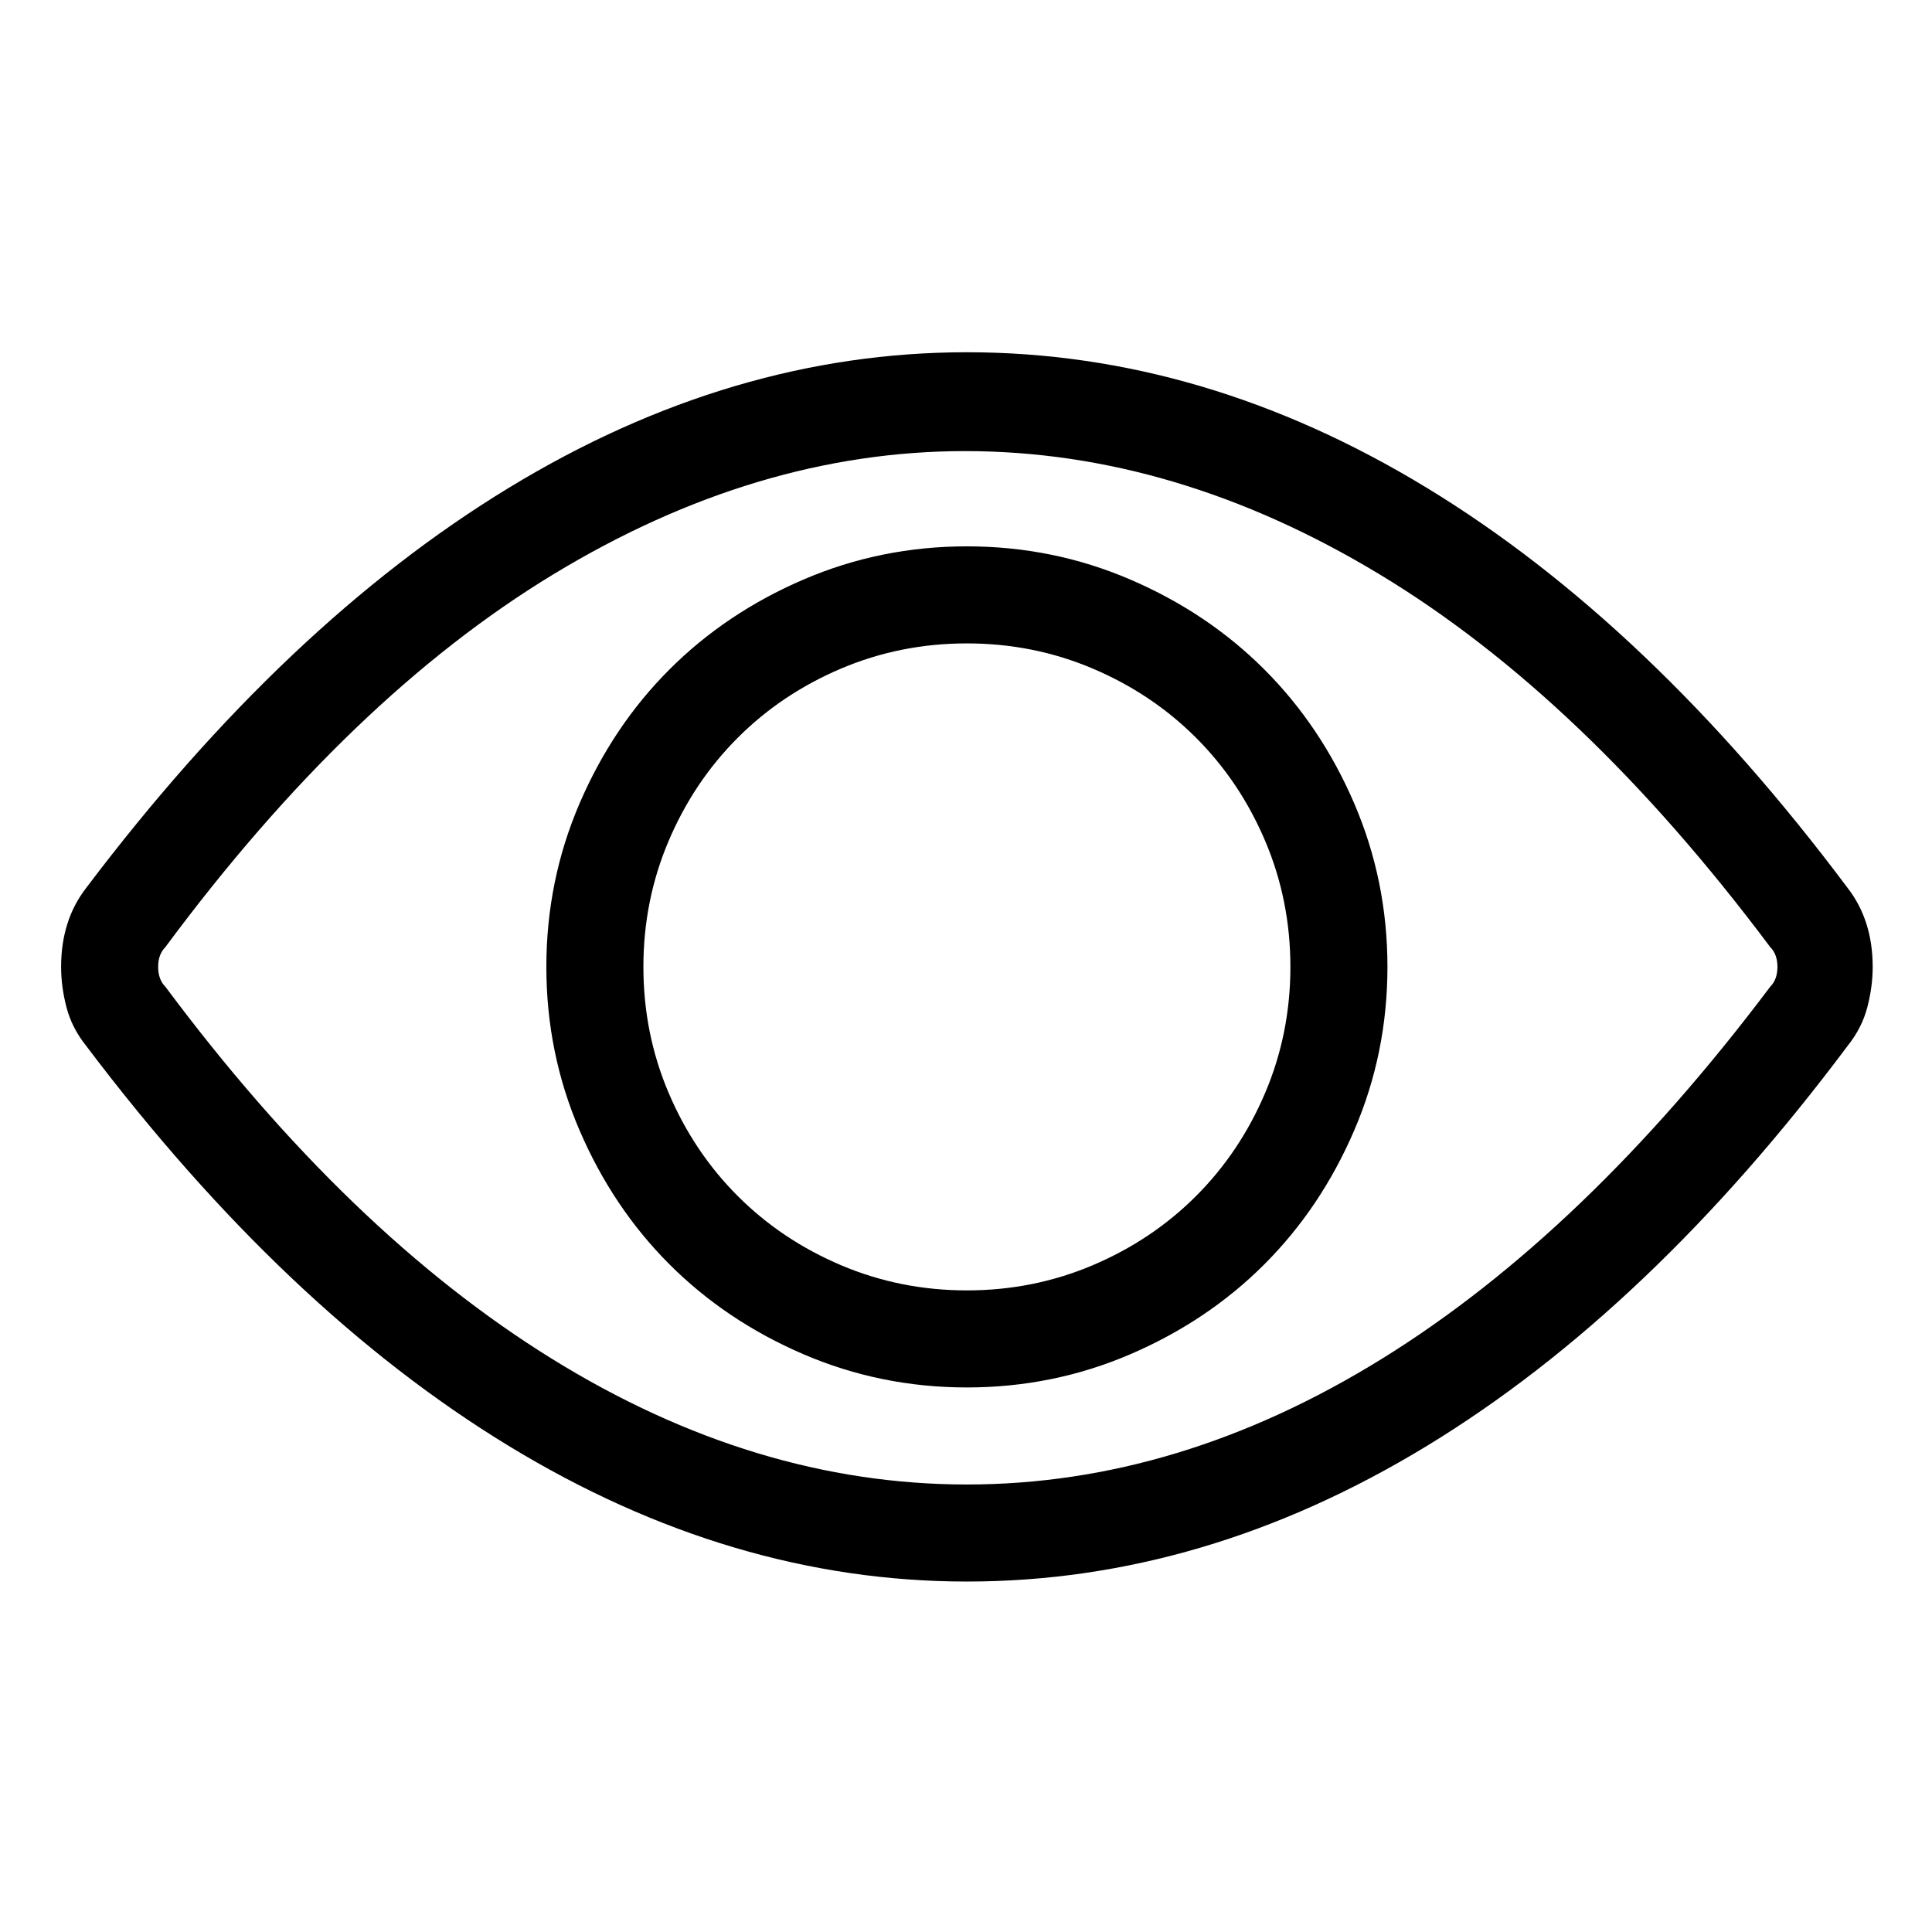 <svg width="1075" height="1075" viewBox="0 0 1075 1075" fill="none" xmlns="http://www.w3.org/2000/svg">
<path d="M538 880C450.667 880 365.667 854.833 283 804.5C200.333 754.167 122 680 48 582C42.667 575.333 39 568.167 37 560.5C35 552.833 34 545.333 34 538C34 520.667 38.667 506 48 494C122 396 200.333 321.833 283 271.5C365.667 221.167 450.667 196 538 196C626 196 711.333 221.167 794 271.5C876.667 321.833 954.667 396 1028 494C1037.33 506 1042 520.667 1042 538C1042 545.333 1041 552.833 1039 560.5C1037 568.167 1033.33 575.333 1028 582C954.667 680 876.667 754.167 794 804.5C711.333 854.833 626 880 538 880ZM92 527C89.333 529.667 88 533.333 88 538C88 542.667 89.333 546.333 92 549C160 640.333 231.667 709.333 307 756C382.333 802.667 459.333 826 538 826C616.667 826 693.667 802.667 769 756C844.333 709.333 916.333 640.333 985 549C987.667 546.333 989 542.667 989 538C989 533.333 987.667 529.667 985 527C915.667 434.333 843.167 365.167 767.5 319.5C691.833 273.833 615 251 537 251C459.667 251 383.333 273.833 308 319.5C232.667 365.167 160.667 434.333 92 527ZM538 772C506 772 475.667 765.833 447 753.5C418.333 741.167 393.5 724.5 372.5 703.5C351.5 682.5 334.833 657.667 322.5 629C310.167 600.333 304 570 304 538C304 506 310.167 475.667 322.5 447C334.833 418.333 351.5 393.5 372.5 372.5C393.5 351.5 418.333 334.833 447 322.5C475.667 310.167 506 304 538 304C570 304 600.333 310.167 629 322.5C657.667 334.833 682.5 351.5 703.5 372.5C724.5 393.5 741.167 418.333 753.5 447C765.833 475.667 772 506 772 538C772 570 765.833 600.333 753.5 629C741.167 657.667 724.5 682.5 703.5 703.5C682.5 724.5 657.667 741.167 629 753.5C600.333 765.833 570 772 538 772ZM538 358C513.333 358 490 362.667 468 372C446 381.333 426.833 394.167 410.5 410.5C394.167 426.833 381.333 446 372 468C362.667 490 358 513.333 358 538C358 562.667 362.667 586 372 608C381.333 630 394.167 649.167 410.5 665.5C426.833 681.833 446 694.667 468 704C490 713.333 513.333 718 538 718C562.667 718 586 713.333 608 704C630 694.667 649.167 681.833 665.5 665.5C681.833 649.167 694.667 630 704 608C713.333 586 718 562.667 718 538C718 513.333 713.333 490 704 468C694.667 446 681.833 426.833 665.5 410.5C649.167 394.167 630 381.333 608 372C586 362.667 562.667 358 538 358Z" fill="black"/>
</svg>
